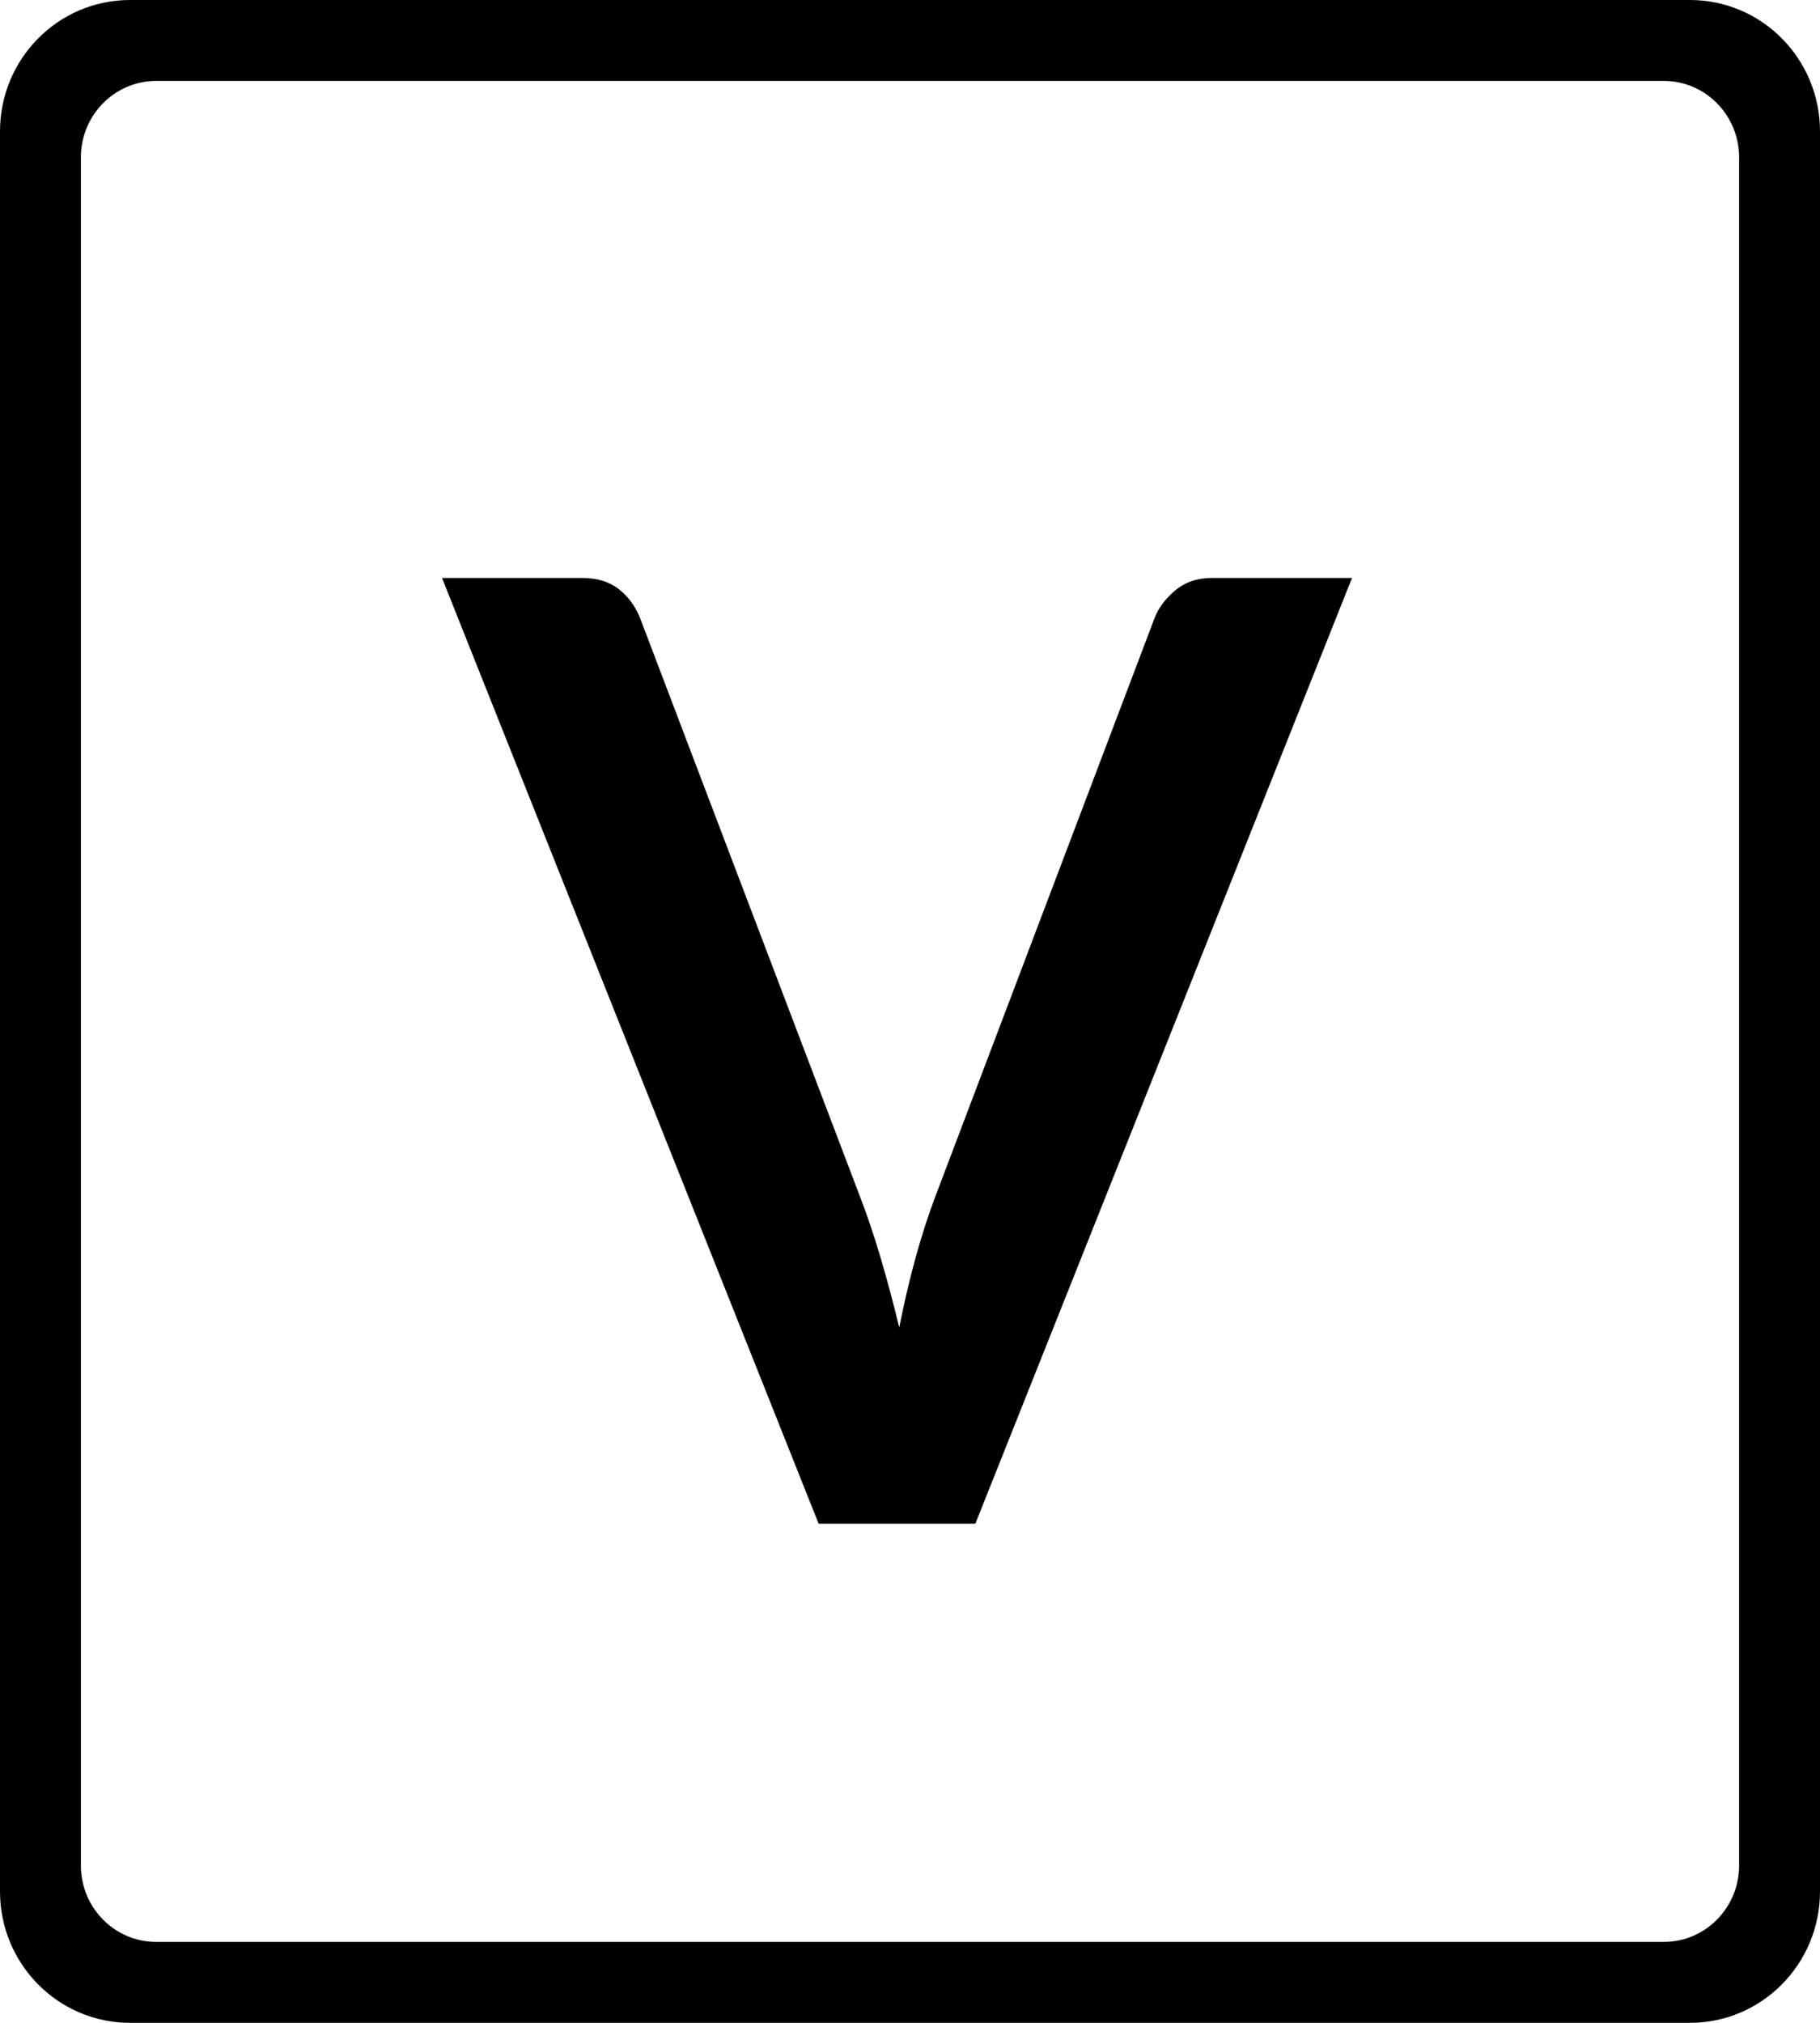 <svg xmlns="http://www.w3.org/2000/svg" width="45" height="50" viewBox="0 0 45 50">
  <path fill="currentColor" fill-rule="evenodd" d="M702.214,60 L740.786,60 C742.561,60 744,61.454 744,63.247 L744,106.753 C744,108.546 742.561,110 740.786,110 L702.214,110 C700.439,110 699,108.546 699,106.753 L699,63.247 C699,61.454 700.439,60 702.214,60 Z M702.864,62 C701.834,62 701,62.846 701,63.89 L701,106.11 C701,107.154 701.834,108 702.864,108 L740.136,108 C741.166,108 742,107.154 742,106.11 L742,63.89 C742,62.846 741.166,62 740.136,62 L702.864,62 Z M709.929,74.286 L713.389,74.286 C713.761,74.286 714.064,74.377 714.298,74.561 C714.532,74.744 714.707,74.981 714.824,75.272 L720.246,89.531 C720.426,89.994 720.599,90.503 720.764,91.058 C720.929,91.613 721.086,92.198 721.234,92.812 C721.479,91.573 721.782,90.479 722.143,89.531 L727.549,75.272 C727.645,75.024 727.815,74.798 728.059,74.593 C728.304,74.388 728.607,74.286 728.968,74.286 L732.429,74.286 L723.116,97.662 L719.241,97.662 L709.929,74.286 Z" transform="translate(-699 -60)"/>
</svg>
